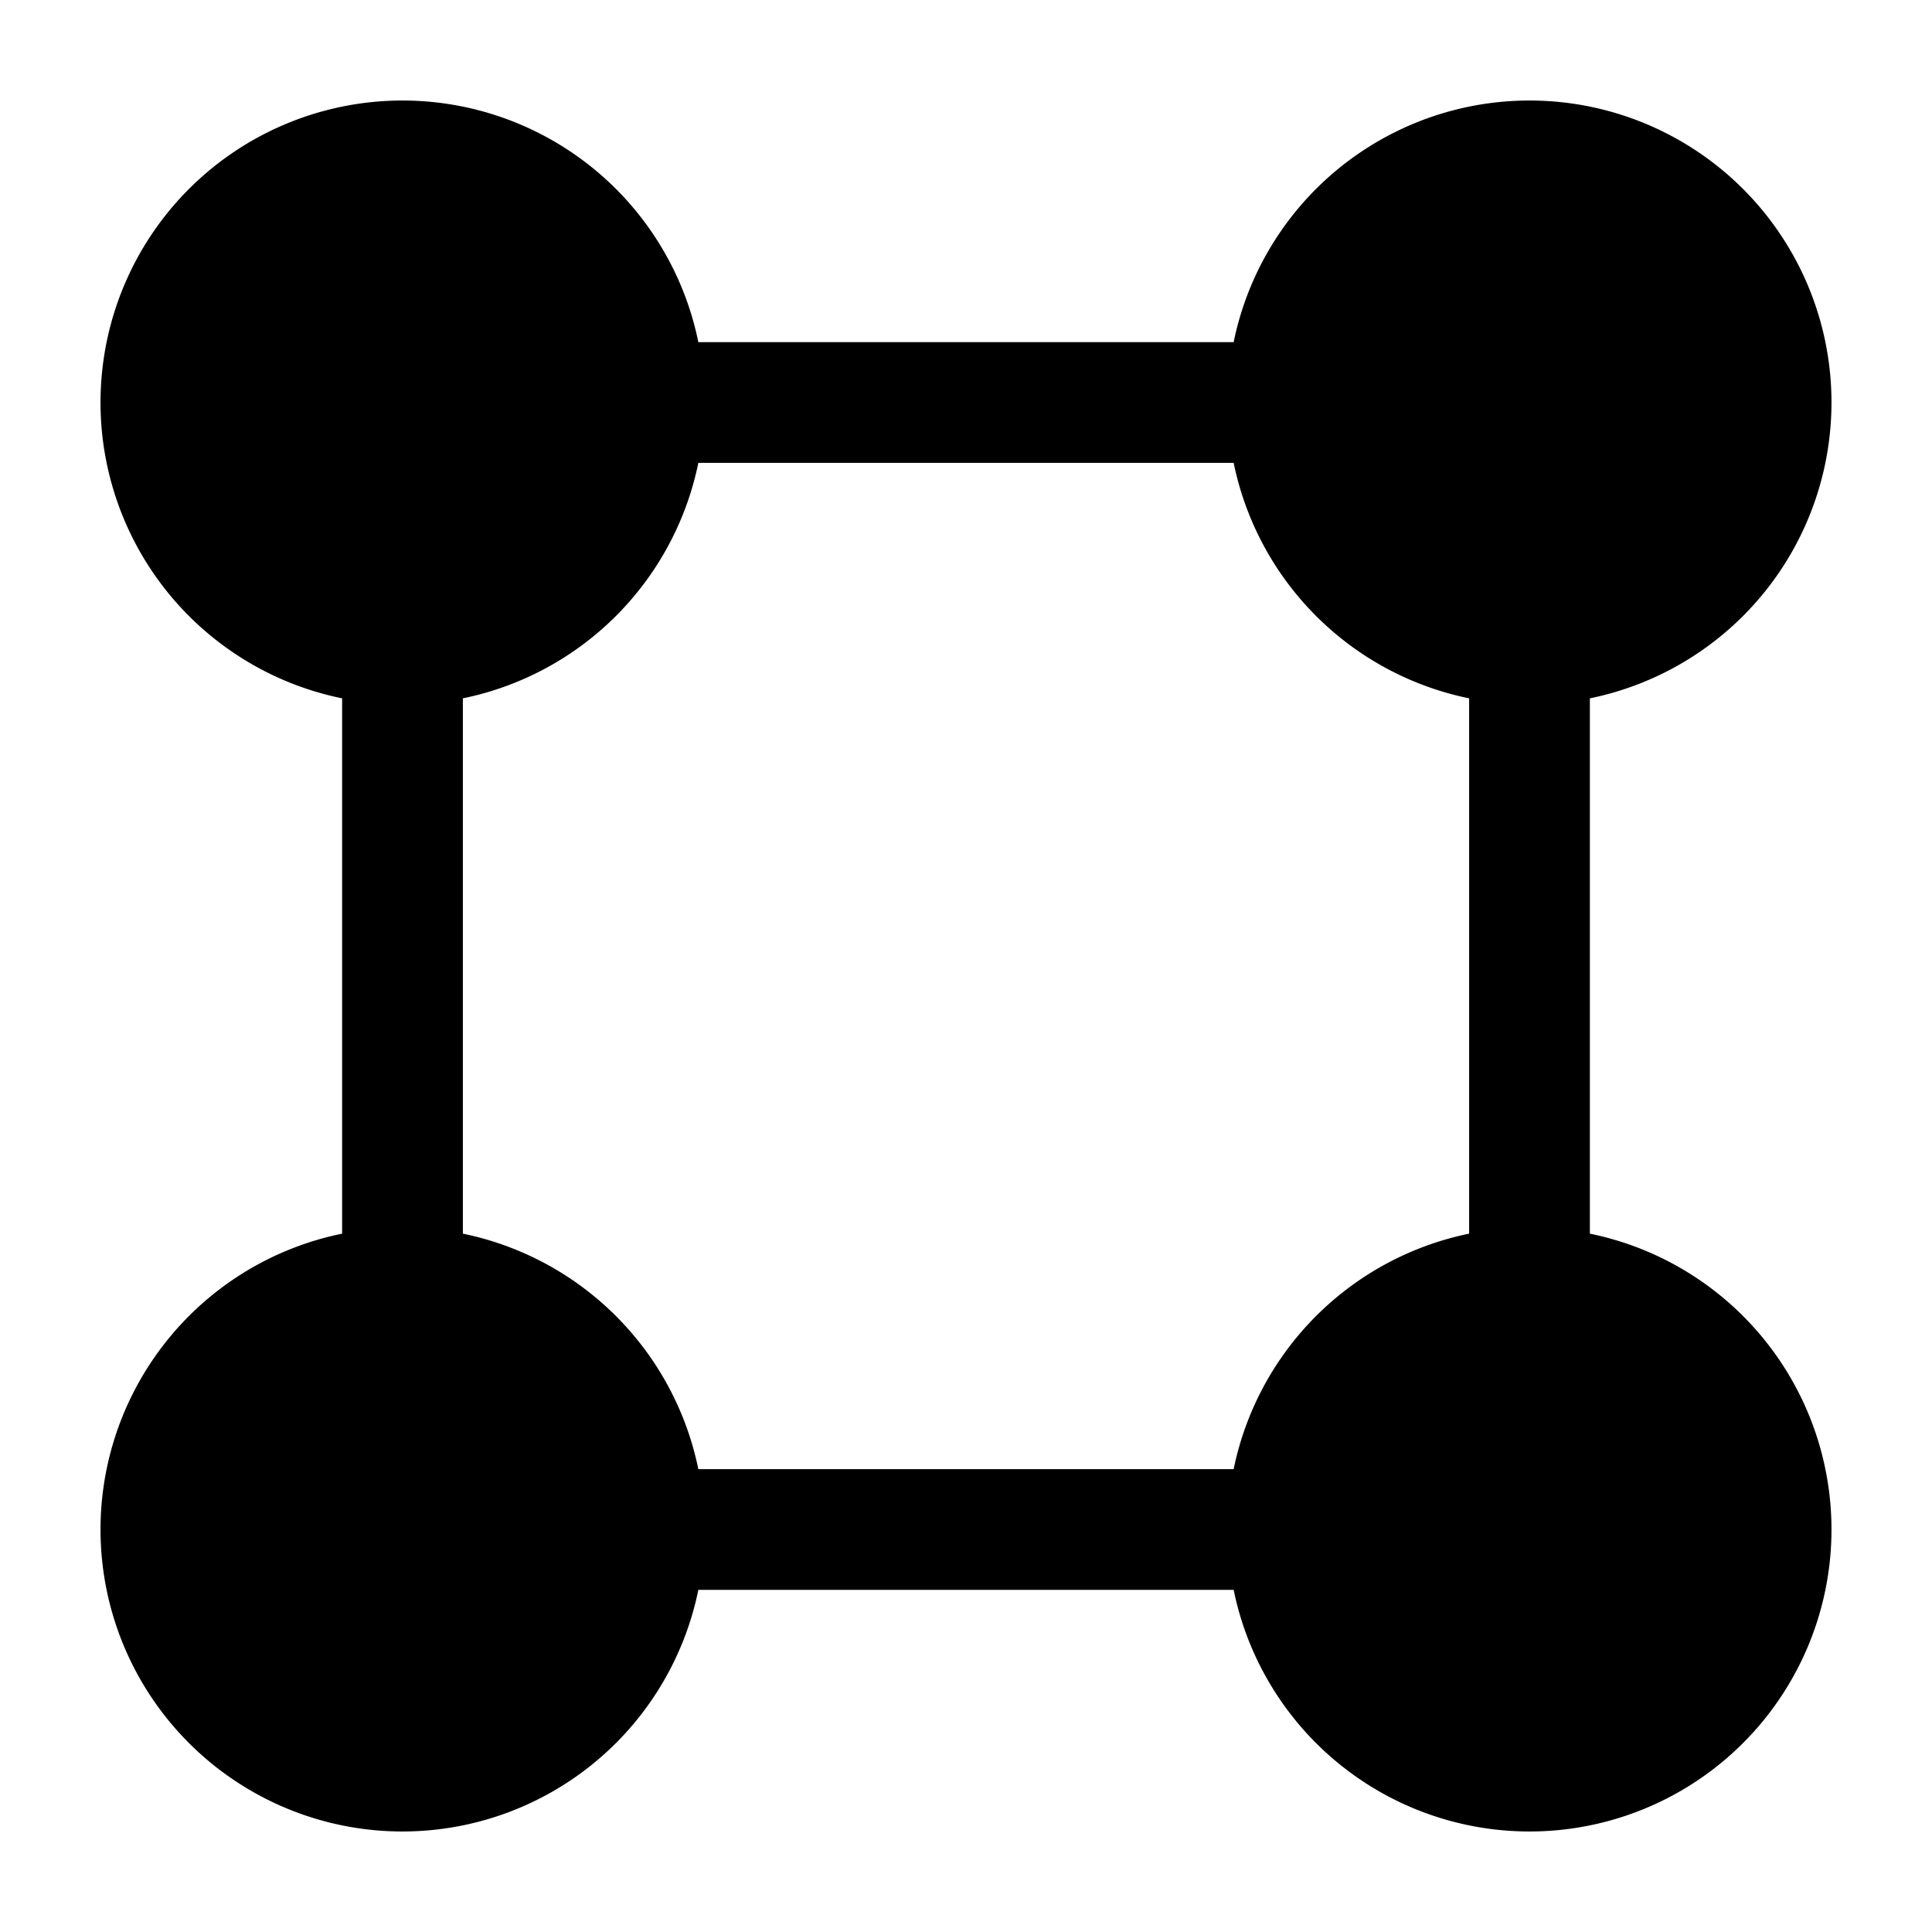 <svg xmlns="http://www.w3.org/2000/svg" width="24" height="24" fill="currentColor" viewBox="0 0 24 24">
  <path fill-rule="evenodd" d="M15.325 5.75h-6.65A3.754 3.754 0 015.75 8.675v6.65a3.755 3.755 0 012.925 2.925h6.65a3.755 3.755 0 012.925-2.925v-6.65a3.755 3.755 0 01-2.925-2.925zm-6.65 14h6.65a3.751 3.751 0 104.425-4.425v-6.65a3.751 3.751 0 10-4.425-4.425h-6.65A3.751 3.751 0 104.25 8.675v6.65a3.751 3.751 0 104.425 4.425z"/>
</svg>
